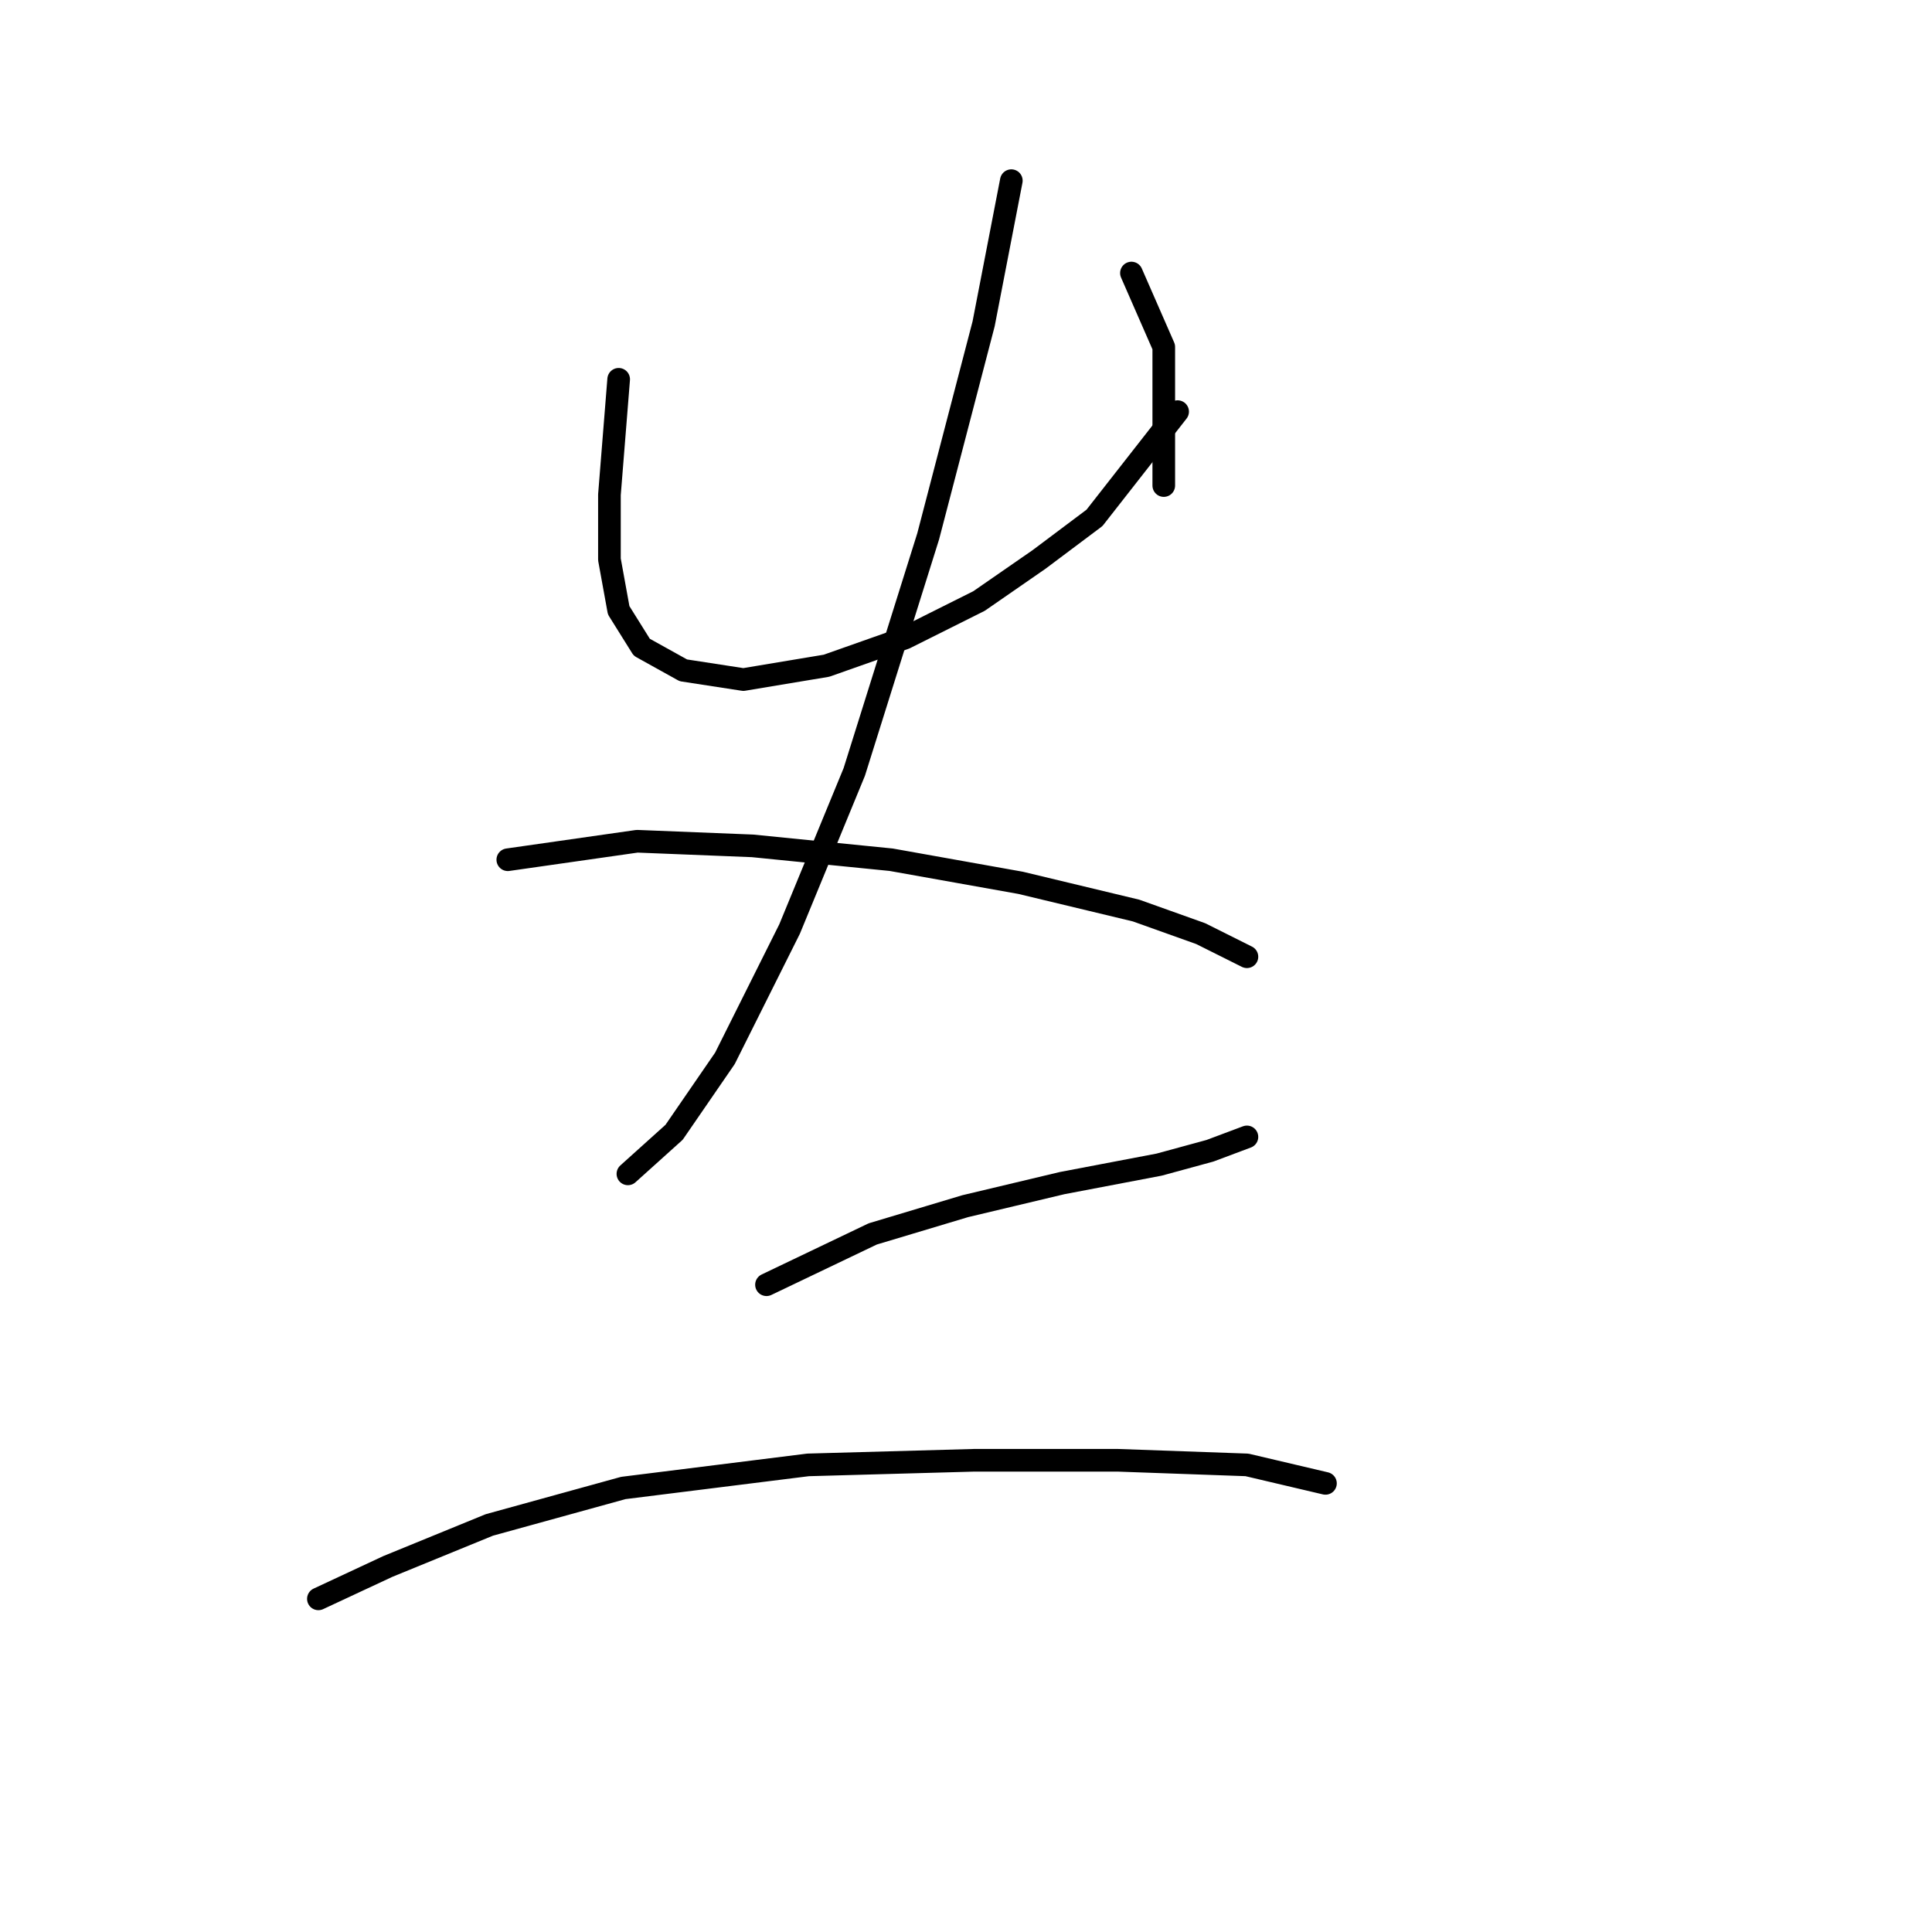 <?xml version="1.0" standalone="no"?>
    <svg width="256" height="256" xmlns="http://www.w3.org/2000/svg" version="1.1">
    <polyline stroke="black" stroke-width="3" stroke-linecap="round" fill="transparent" stroke-linejoin="round" points="81.977 50.259 80.753 65.562 80.753 74.131 81.977 80.865 85.037 85.762 90.546 88.822 98.504 90.046 109.522 88.21 119.928 84.537 129.722 79.64 137.679 74.131 145.024 68.622 156.042 54.544 156.042 54.544 " />
        <polyline stroke="black" stroke-width="3" stroke-linecap="round" fill="transparent" stroke-linejoin="round" points="149.921 36.18 154.206 45.974 154.206 53.32 154.206 64.338 154.206 64.338 " />
        <polyline stroke="black" stroke-width="3" stroke-linecap="round" fill="transparent" stroke-linejoin="round" points="134.006 23.938 130.334 42.914 122.988 71.071 113.195 102.289 104.625 123.1 96.055 140.24 89.322 150.033 83.201 155.543 83.201 155.543 " />
        <polyline stroke="black" stroke-width="3" stroke-linecap="round" fill="transparent" stroke-linejoin="round" points="67.286 113.919 84.425 111.47 99.728 112.082 118.091 113.919 135.231 116.979 150.534 120.652 159.103 123.713 165.224 126.773 165.224 126.773 " />
        <polyline stroke="black" stroke-width="3" stroke-linecap="round" fill="transparent" stroke-linejoin="round" points="101.564 170.233 115.643 163.5 127.885 159.827 140.74 156.767 153.594 154.318 160.327 152.482 165.224 150.646 165.224 150.646 " />
        <polyline stroke="black" stroke-width="3" stroke-linecap="round" fill="transparent" stroke-linejoin="round" points="42.189 211.857 51.371 207.572 64.838 202.063 82.589 197.166 107.073 194.106 129.11 193.494 148.085 193.494 165.224 194.106 175.63 196.554 175.63 196.554 " />
        </svg>